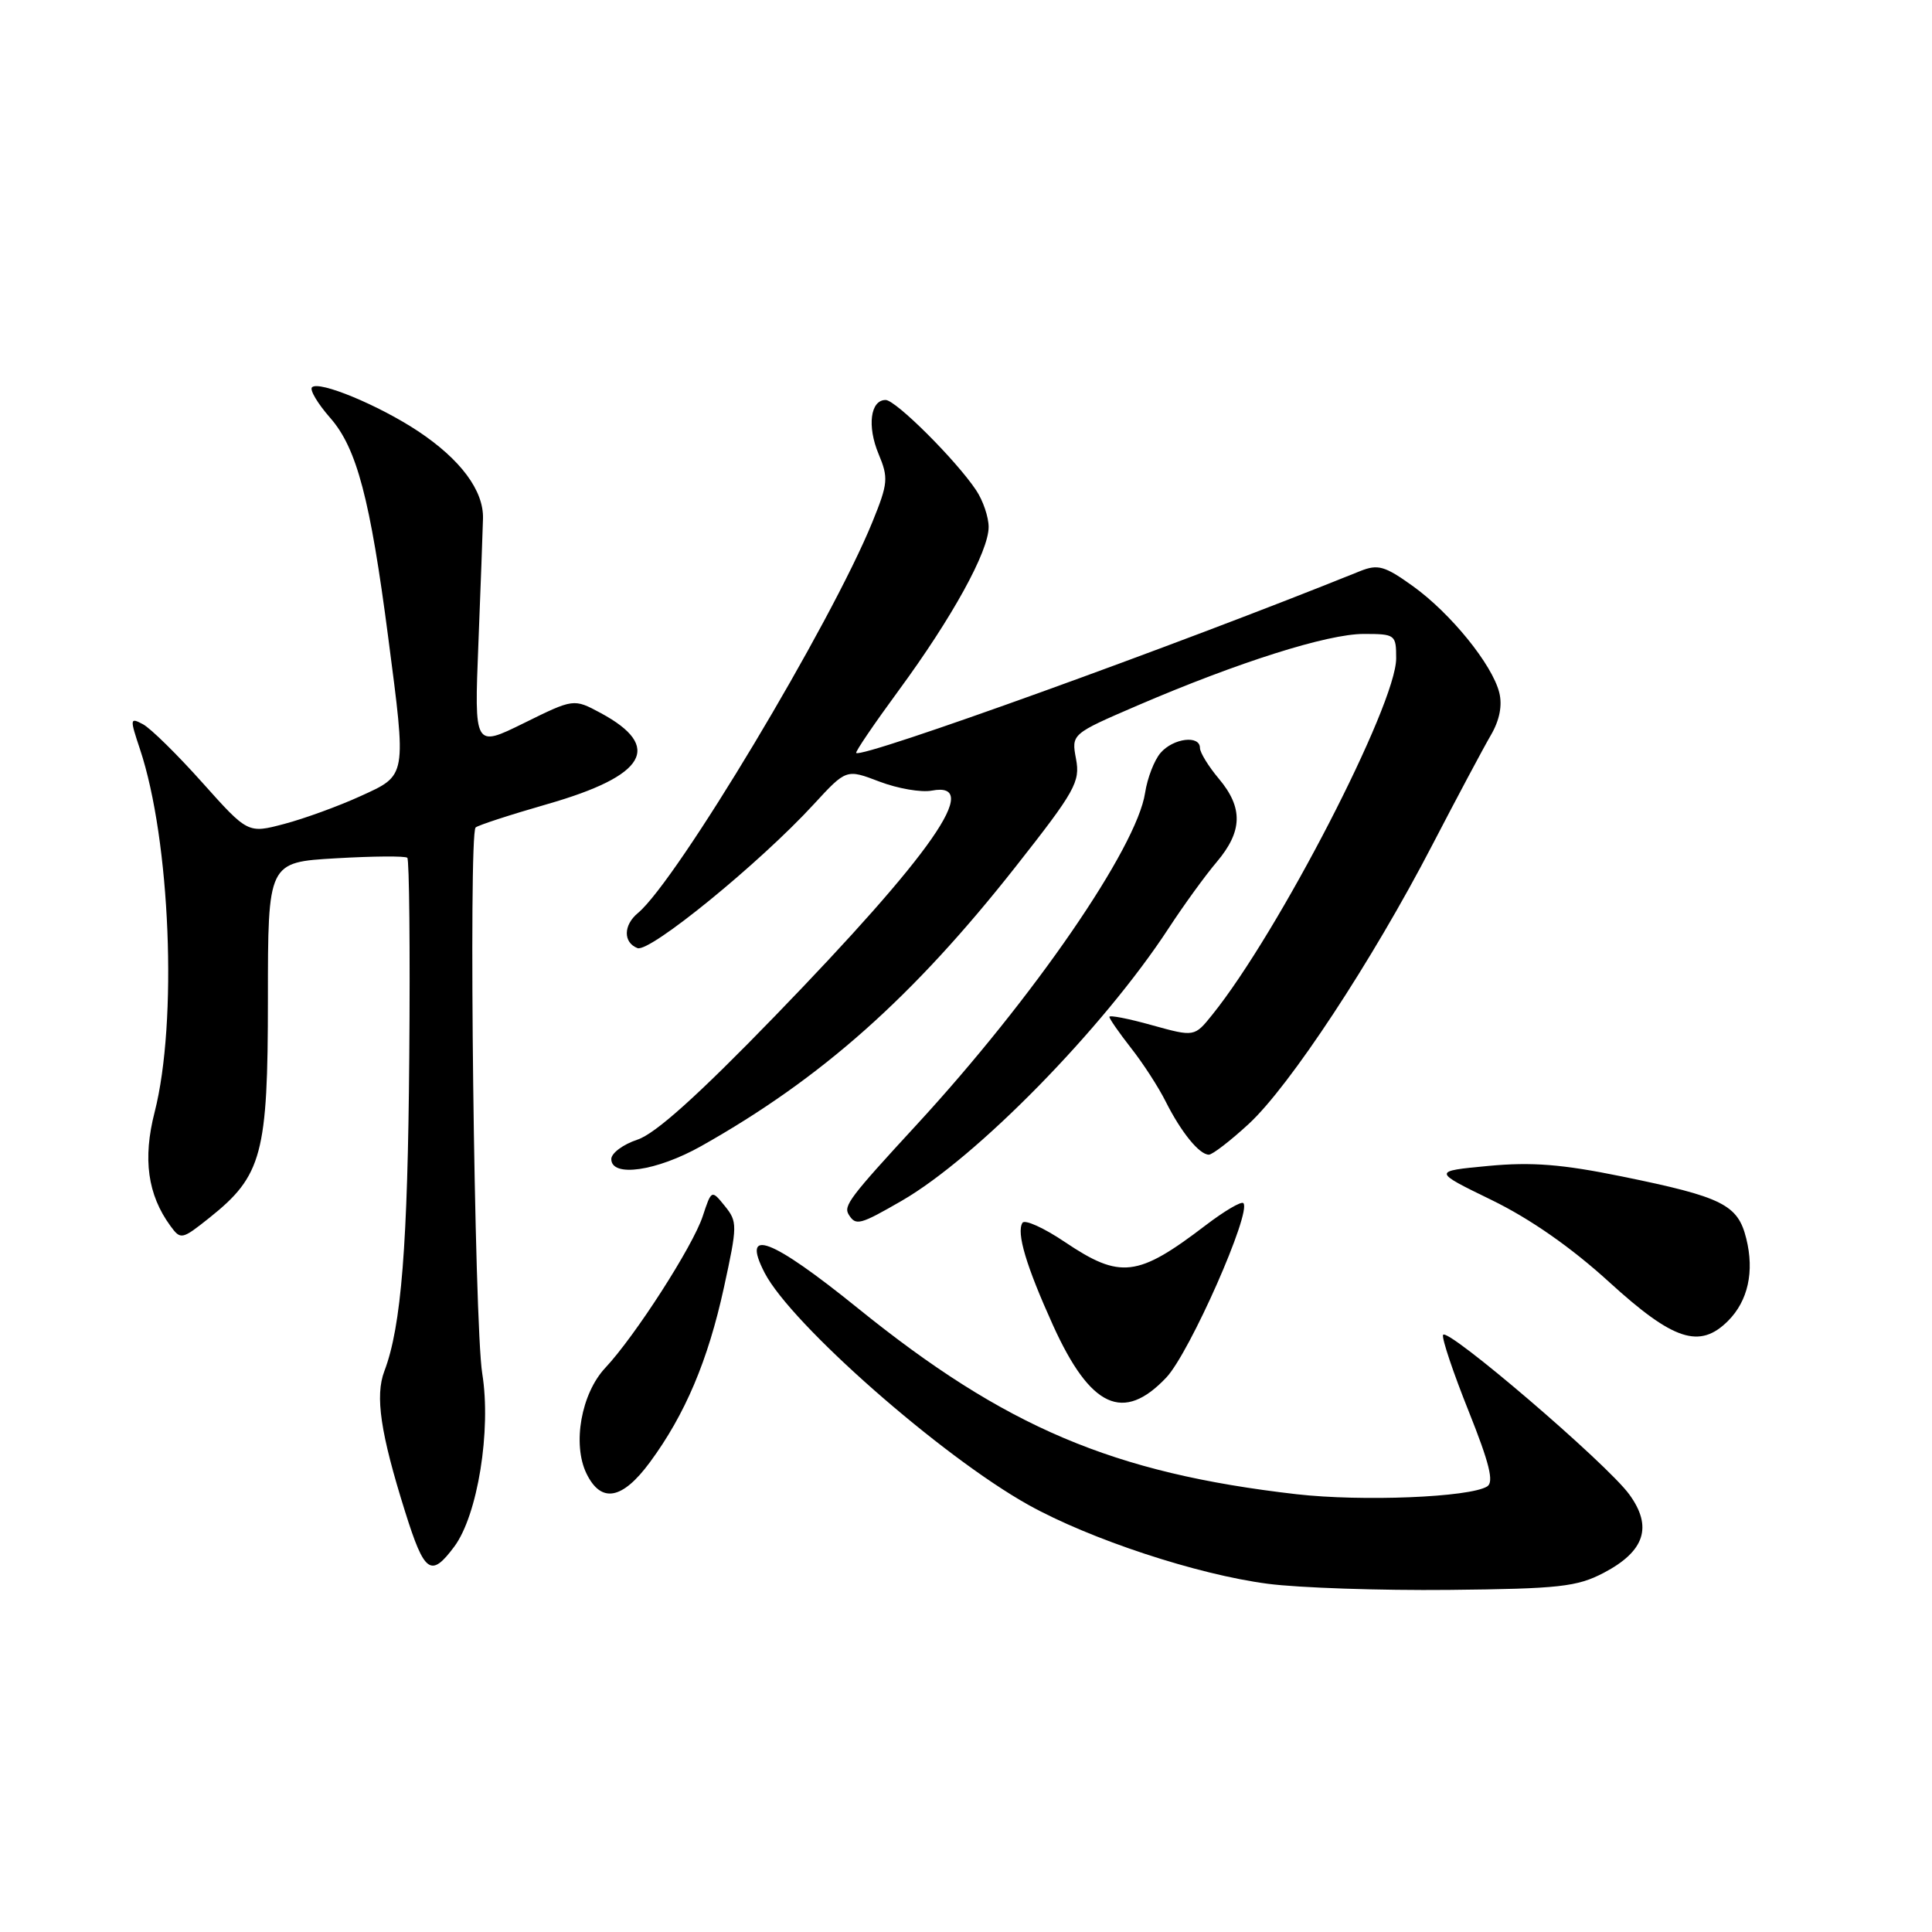<?xml version="1.0" encoding="UTF-8" standalone="no"?>
<!DOCTYPE svg PUBLIC "-//W3C//DTD SVG 1.1//EN" "http://www.w3.org/Graphics/SVG/1.1/DTD/svg11.dtd" >
<svg xmlns="http://www.w3.org/2000/svg" xmlns:xlink="http://www.w3.org/1999/xlink" version="1.1" viewBox="0 0 256 256">
 <g >
 <path fill="currentColor"
d=" M 212.50 208.41 C 217.95 205.55 219.01 202.30 215.89 198.02 C 212.91 193.92 191.61 175.69 191.21 176.89 C 191.04 177.37 192.57 181.91 194.60 186.98 C 197.36 193.89 197.98 196.39 197.06 196.96 C 194.72 198.41 180.48 198.98 171.78 197.99 C 147.51 195.20 133.19 189.13 113.64 173.32 C 102.16 164.04 98.15 162.52 101.32 168.66 C 104.84 175.46 124.74 192.97 136.26 199.40 C 144.44 203.96 158.62 208.64 168.00 209.86 C 172.12 210.40 182.93 210.76 192.00 210.67 C 206.61 210.52 208.96 210.26 212.50 208.41 Z  M 60.19 204.94 C 63.29 200.78 65.11 189.52 63.90 182.00 C 62.84 175.43 62.06 110.61 63.02 109.65 C 63.31 109.36 67.58 107.97 72.52 106.55 C 85.63 102.79 87.88 98.94 79.58 94.47 C 76.02 92.56 76.02 92.56 69.43 95.81 C 62.84 99.06 62.84 99.06 63.39 85.28 C 63.69 77.70 63.96 70.24 64.00 68.71 C 64.10 65.00 61.02 60.87 55.39 57.13 C 50.17 53.68 42.26 50.40 41.34 51.32 C 41.01 51.66 42.10 53.49 43.77 55.39 C 47.27 59.38 49.06 66.14 51.44 84.46 C 53.87 103.08 53.94 102.68 47.75 105.50 C 44.86 106.82 40.33 108.47 37.68 109.17 C 32.85 110.45 32.85 110.45 26.82 103.71 C 23.50 99.99 19.96 96.51 18.95 95.97 C 17.21 95.04 17.19 95.21 18.54 99.25 C 22.58 111.34 23.55 135.38 20.49 147.36 C 18.90 153.55 19.56 158.31 22.58 162.44 C 23.94 164.30 24.10 164.27 27.74 161.37 C 34.74 155.79 35.50 152.94 35.50 132.37 C 35.50 114.25 35.50 114.25 44.50 113.73 C 49.45 113.44 53.71 113.41 53.97 113.66 C 54.23 113.90 54.35 125.81 54.23 140.10 C 54.03 165.02 53.18 175.77 50.93 181.68 C 49.68 184.97 50.41 189.89 53.68 200.31 C 56.24 208.47 57.10 209.09 60.19 204.94 Z  M 86.12 193.75 C 90.78 187.43 93.81 180.28 95.92 170.62 C 97.72 162.36 97.73 161.89 96.04 159.80 C 94.28 157.63 94.28 157.63 93.11 161.17 C 91.80 165.14 84.16 177.03 80.21 181.24 C 77.01 184.65 75.82 191.36 77.71 195.25 C 79.65 199.23 82.45 198.73 86.12 193.75 Z  M 154.55 182.52 C 157.65 179.22 165.89 160.56 164.75 159.42 C 164.48 159.14 162.23 160.47 159.75 162.36 C 150.74 169.24 148.45 169.51 141.11 164.58 C 138.31 162.69 135.78 161.55 135.48 162.03 C 134.66 163.36 135.97 167.74 139.53 175.61 C 144.49 186.55 148.86 188.55 154.55 182.52 Z  M 228.97 175.03 C 231.62 172.38 232.48 168.50 231.39 164.12 C 230.28 159.62 228.26 158.61 214.93 155.89 C 207.00 154.27 202.98 153.95 197.23 154.49 C 189.80 155.19 189.80 155.19 197.65 159.01 C 202.76 161.50 208.21 165.30 213.27 169.92 C 221.74 177.64 225.22 178.78 228.97 175.03 Z  M 119.50 159.10 C 129.43 153.36 146.18 136.27 154.85 123.00 C 156.83 119.97 159.69 116.02 161.22 114.22 C 164.66 110.15 164.74 107.03 161.50 103.18 C 160.13 101.55 159.00 99.71 159.00 99.11 C 159.00 97.37 155.47 97.81 153.79 99.75 C 152.95 100.71 152.03 103.10 151.73 105.06 C 150.62 112.34 136.94 132.23 121.50 148.99 C 112.58 158.67 111.74 159.78 112.46 160.94 C 113.40 162.45 113.92 162.32 119.50 159.10 Z  M 92.92 151.86 C 108.86 142.89 120.99 132.10 134.61 114.80 C 142.46 104.83 143.15 103.60 142.58 100.57 C 141.96 97.26 141.96 97.26 150.73 93.48 C 164.08 87.74 175.90 84.00 180.69 84.00 C 184.89 84.00 185.00 84.09 185.00 87.25 C 184.99 93.38 169.43 123.53 160.64 134.45 C 158.27 137.40 158.27 137.40 152.63 135.84 C 149.53 134.97 147.00 134.48 147.00 134.74 C 147.00 135.00 148.29 136.85 149.86 138.86 C 151.44 140.86 153.52 144.07 154.48 146.00 C 156.51 150.03 158.92 153.00 160.18 153.00 C 160.65 153.00 163.03 151.17 165.46 148.93 C 170.88 143.93 181.80 127.36 189.77 112.00 C 193.06 105.67 196.55 99.12 197.53 97.44 C 198.70 95.45 199.09 93.48 198.66 91.77 C 197.72 88.04 192.22 81.26 187.21 77.66 C 183.47 74.98 182.59 74.73 180.21 75.68 C 155.96 85.48 114.19 100.54 113.45 99.77 C 113.31 99.62 115.84 95.90 119.07 91.50 C 126.17 81.84 131.00 73.07 131.00 69.83 C 131.00 68.52 130.26 66.33 129.35 64.97 C 126.72 61.01 118.69 53.00 117.35 53.00 C 115.33 53.00 114.88 56.46 116.41 60.14 C 117.74 63.32 117.68 64.04 115.60 69.16 C 110.12 82.63 89.70 116.68 84.53 120.98 C 82.59 122.58 82.56 124.89 84.47 125.63 C 86.09 126.25 100.66 114.37 107.82 106.58 C 112.14 101.89 112.14 101.89 116.54 103.57 C 118.96 104.49 122.07 105.03 123.47 104.76 C 130.25 103.47 123.53 113.12 102.63 134.69 C 92.48 145.16 86.84 150.23 84.46 151.01 C 82.56 151.64 81.00 152.80 81.00 153.58 C 81.00 156.05 87.00 155.19 92.92 151.86 Z "/>
</g>
</svg>